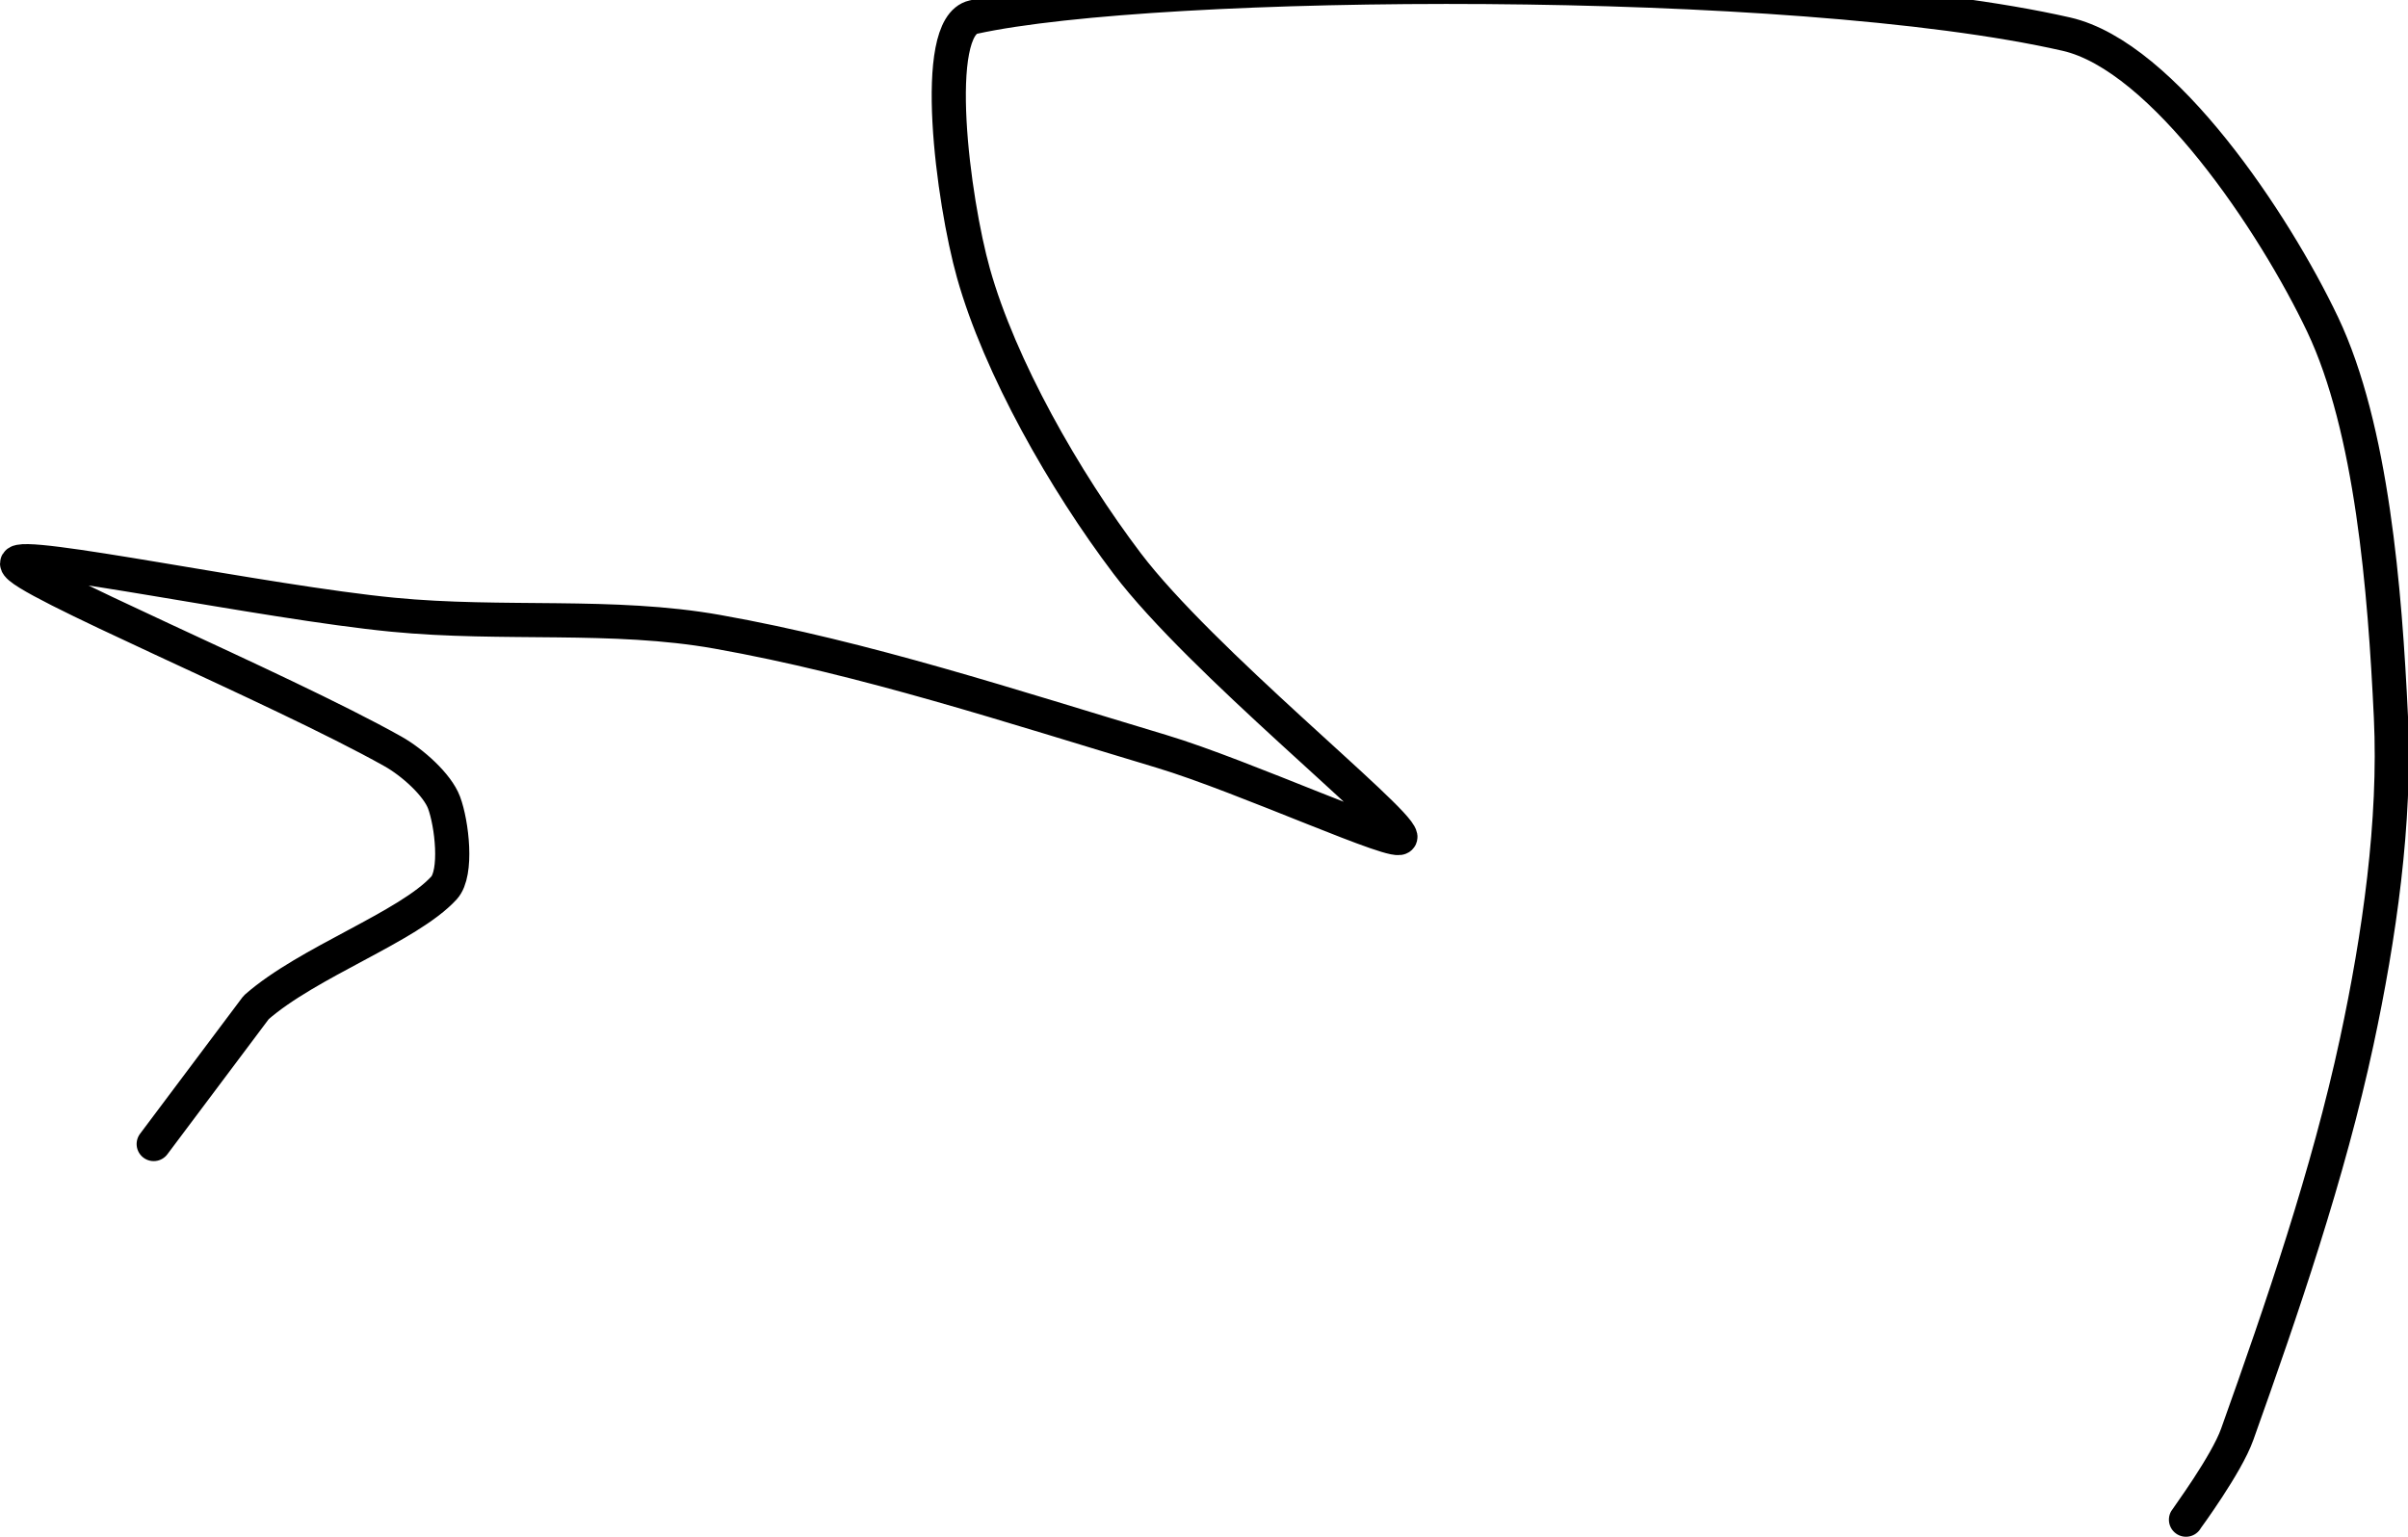 <?xml version="1.0" encoding="UTF-8" standalone="no"?><!DOCTYPE svg PUBLIC "-//W3C//DTD SVG 1.1//EN" "http://www.w3.org/Graphics/SVG/1.1/DTD/svg11.dtd"><svg xmlns="http://www.w3.org/2000/svg" version="1.1" width="141" height="90"><path fill="none" stroke="#000000" stroke-width="2" stroke-linecap="round" stroke-linejoin="round" d="M 128 89 c 0.05 -0.09 2.37 -3.23 3 -5 c 2.61 -7.31 5.34 -15.27 7 -23 c 1.32 -6.14 2.29 -12.91 2 -19 c -0.35 -7.44 -1.11 -16.91 -4 -23 c -2.81 -5.91 -9.31 -15.7 -15 -17 c -16.06 -3.66 -53.17 -3.37 -64 -1 c -2.54 0.56 -1.2 10.73 0 15 c 1.54 5.48 5.32 12.14 9 17 c 4.33 5.71 15.8 14.9 16 16 c 0.13 0.72 -9.14 -3.54 -14 -5 c -8.8 -2.64 -17.34 -5.46 -26 -7 c -6.12 -1.09 -12.55 -0.37 -19 -1 c -7.53 -0.73 -22 -3.81 -22 -3 c 0 0.9 15.26 7.22 22 11 c 1.16 0.65 2.61 1.96 3 3 c 0.46 1.23 0.8 4.12 0 5 c -2.1 2.29 -7.97 4.33 -11 7 l -6 8"/></svg>